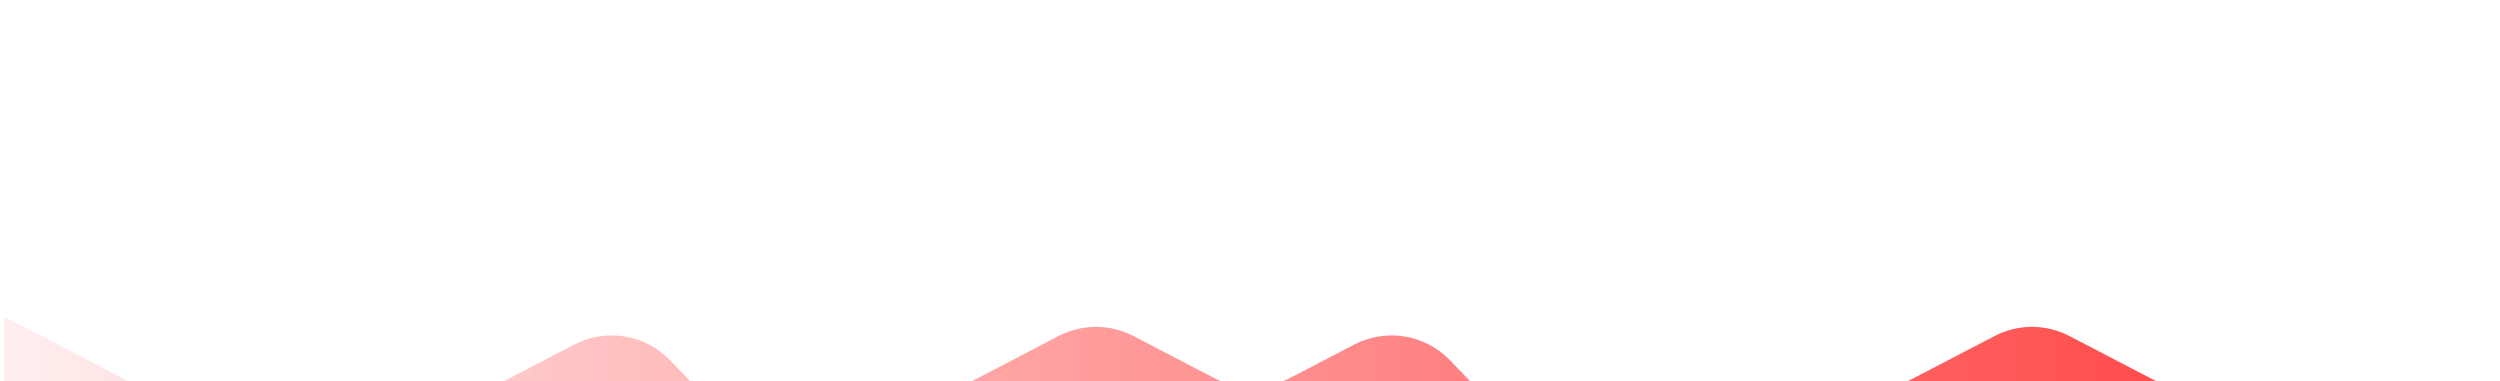 <svg viewBox="0 0 308 47" xmlns="http://www.w3.org/2000/svg">
<g filter="url(#filter0_dd_1305_5048)">
<path d="M0.5 12L19.719 22L34.322 29.598C37.215 31.104 40.66 31.104 43.553 29.598L58.156 22L70.735 15.455C74.671 13.407 79.487 14.198 82.561 17.397L91.407 26.603C94.482 29.802 99.297 30.593 103.234 28.545L115.812 22L130.415 14.402C133.309 12.896 136.754 12.896 139.647 14.402L149.634 19.598C152.527 21.104 155.973 21.104 158.866 19.598L166.829 15.455C170.765 13.407 175.58 14.198 178.655 17.397L189.736 28.929C191.622 30.891 194.226 32 196.947 32H209.46C211.067 32 212.651 31.613 214.076 30.871L231.125 22L245.728 14.402C248.621 12.896 252.066 12.896 254.96 14.402L269.562 22L286.611 30.871C288.037 31.613 289.62 32 291.227 32H308V47H0.5V12Z" fill="url(#paint0_linear_1305_5048)"/>
</g>
<defs>
<filter id="filter0_dd_1305_5048" x="-35.5" y="0" width="379.5" height="107" filterUnits="userSpaceOnUse" color-interpolation-filters="sRGB">
<feFlood flood-opacity="0" result="BackgroundImageFix"/>
<feColorMatrix in="SourceAlpha" type="matrix" values="0 0 0 0 0 0 0 0 0 0 0 0 0 0 0 0 0 0 127 0" result="hardAlpha"/>
<feOffset dy="24"/>
<feGaussianBlur stdDeviation="18"/>
<feColorMatrix type="matrix" values="0 0 0 0 0 0 0 0 0 0 0 0 0 0 0 0 0 0 0.04 0"/>
<feBlend mode="normal" in2="BackgroundImageFix" result="effect1_dropShadow_1305_5048"/>
<feColorMatrix in="SourceAlpha" type="matrix" values="0 0 0 0 0 0 0 0 0 0 0 0 0 0 0 0 0 0 127 0" result="hardAlpha"/>
<feOffset dy="3"/>
<feGaussianBlur stdDeviation="2"/>
<feColorMatrix type="matrix" values="0 0 0 0 0 0 0 0 0 0 0 0 0 0 0 0 0 0 0.1 0"/>
<feBlend mode="normal" in2="effect1_dropShadow_1305_5048" result="effect2_dropShadow_1305_5048"/>
<feBlend mode="normal" in="SourceGraphic" in2="effect2_dropShadow_1305_5048" result="shape"/>
</filter>
<linearGradient id="paint0_linear_1305_5048" x1="308" y1="20" x2="-27.083" y2="20" gradientUnits="userSpaceOnUse">
<stop stop-color="#FF3333"/>
<stop offset="1" stop-color="white"/>
</linearGradient>
</defs>
</svg>